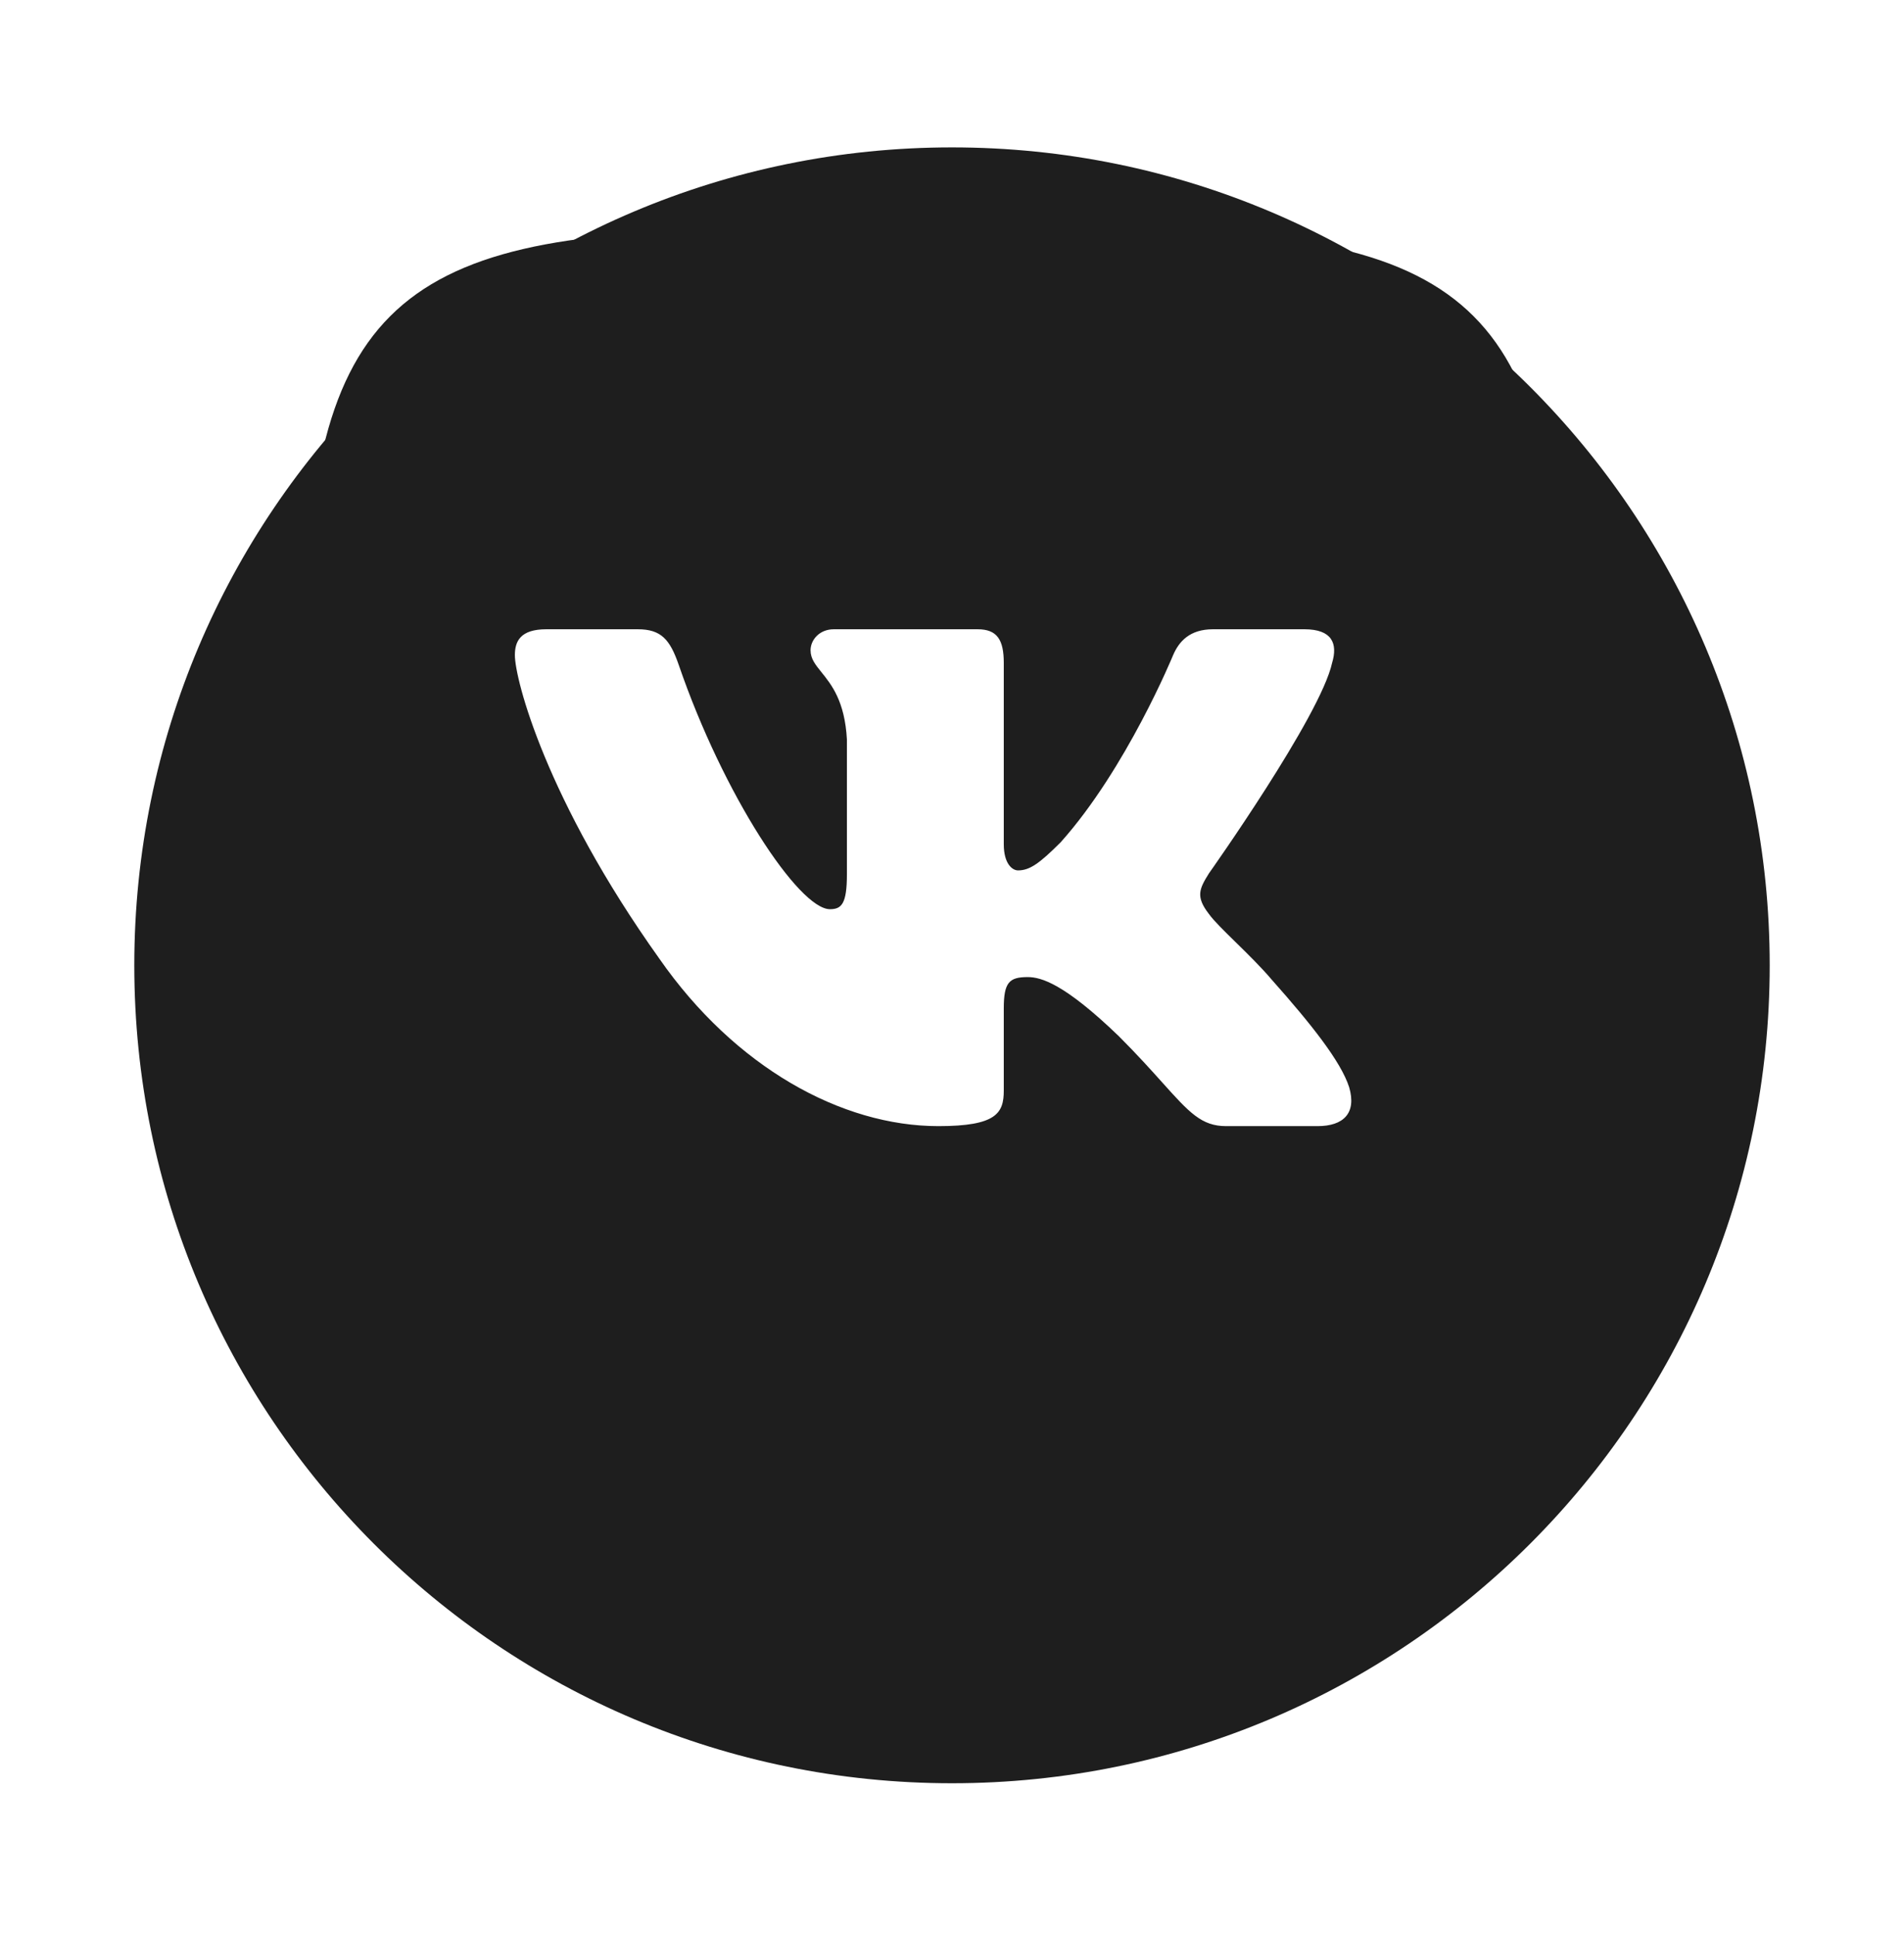<svg width="62" height="63" viewBox="0 0 62 63" fill="none" xmlns="http://www.w3.org/2000/svg">
<g filter="url(#filter0_d_1268_73)">
<path d="M31 54.052C45.706 54.052 57.627 42.131 57.627 27.425C57.627 12.72 45.706 0.798 31 0.798C16.294 0.798 4.373 12.72 4.373 27.425C4.373 42.131 16.294 54.052 31 54.052Z" fill="#1E1E1E"/>
</g>
<ellipse cx="29.775" cy="27.381" rx="17.795" ry="18.063" fill="white"/>
<path fill-rule="evenodd" clip-rule="evenodd" d="M36.611 7.502H24.079C12.637 7.502 9.913 10.226 9.913 21.668V34.199C9.913 45.641 12.637 48.365 24.079 48.365H36.611C48.052 48.365 50.776 45.641 50.776 34.199V21.668C50.776 10.226 48.052 7.502 36.611 7.502ZM42.476 20.485C43.377 20.485 43.567 20.949 43.377 21.58C42.998 23.316 39.368 28.43 39.368 28.43C39.053 28.935 38.926 29.188 39.368 29.756C39.524 29.974 39.856 30.299 40.236 30.671C40.627 31.054 41.068 31.486 41.42 31.902C42.7 33.342 43.665 34.557 43.933 35.394C44.179 36.234 43.753 36.66 42.902 36.66H39.922C39.124 36.66 38.722 36.213 37.854 35.247C37.486 34.837 37.034 34.334 36.433 33.733C34.665 32.029 33.907 31.808 33.465 31.808C32.865 31.808 32.686 31.977 32.686 32.829V35.501C32.686 36.234 32.452 36.66 30.558 36.66C27.401 36.66 23.932 34.743 21.47 31.208C17.777 26.031 16.766 22.116 16.766 21.327C16.766 20.885 16.937 20.485 17.788 20.485H20.768C21.529 20.485 21.816 20.818 22.101 21.643C23.558 25.888 26.015 29.598 27.026 29.598C27.404 29.598 27.578 29.424 27.578 28.462V24.074C27.51 22.825 27.073 22.285 26.75 21.884C26.551 21.637 26.394 21.444 26.394 21.169C26.394 20.836 26.679 20.485 27.152 20.485H31.835C32.466 20.485 32.686 20.822 32.686 21.58V27.483C32.686 28.114 32.96 28.335 33.15 28.335C33.528 28.335 33.844 28.114 34.538 27.42C36.685 25.021 38.2 21.327 38.2 21.327C38.39 20.885 38.739 20.485 39.497 20.485H42.476Z" fill="#1E1E1E"/>
<defs>
<filter id="filter0_d_1268_73" x="0.373" y="0.798" width="61.254" height="61.254" filterUnits="userSpaceOnUse" color-interpolation-filters="sRGB">
<feFlood flood-opacity="0" result="BackgroundImageFix"/>
<feColorMatrix in="SourceAlpha" type="matrix" values="0 0 0 0 0 0 0 0 0 0 0 0 0 0 0 0 0 0 127 0" result="hardAlpha"/>
<feOffset dy="4"/>
<feGaussianBlur stdDeviation="2"/>
<feComposite in2="hardAlpha" operator="out"/>
<feColorMatrix type="matrix" values="0 0 0 0 0 0 0 0 0 0 0 0 0 0 0 0 0 0 0.25 0"/>
<feBlend mode="normal" in2="BackgroundImageFix" result="effect1_dropShadow_1268_73"/>
<feBlend mode="normal" in="SourceGraphic" in2="effect1_dropShadow_1268_73" result="shape"/>
</filter>
</defs>
</svg>
